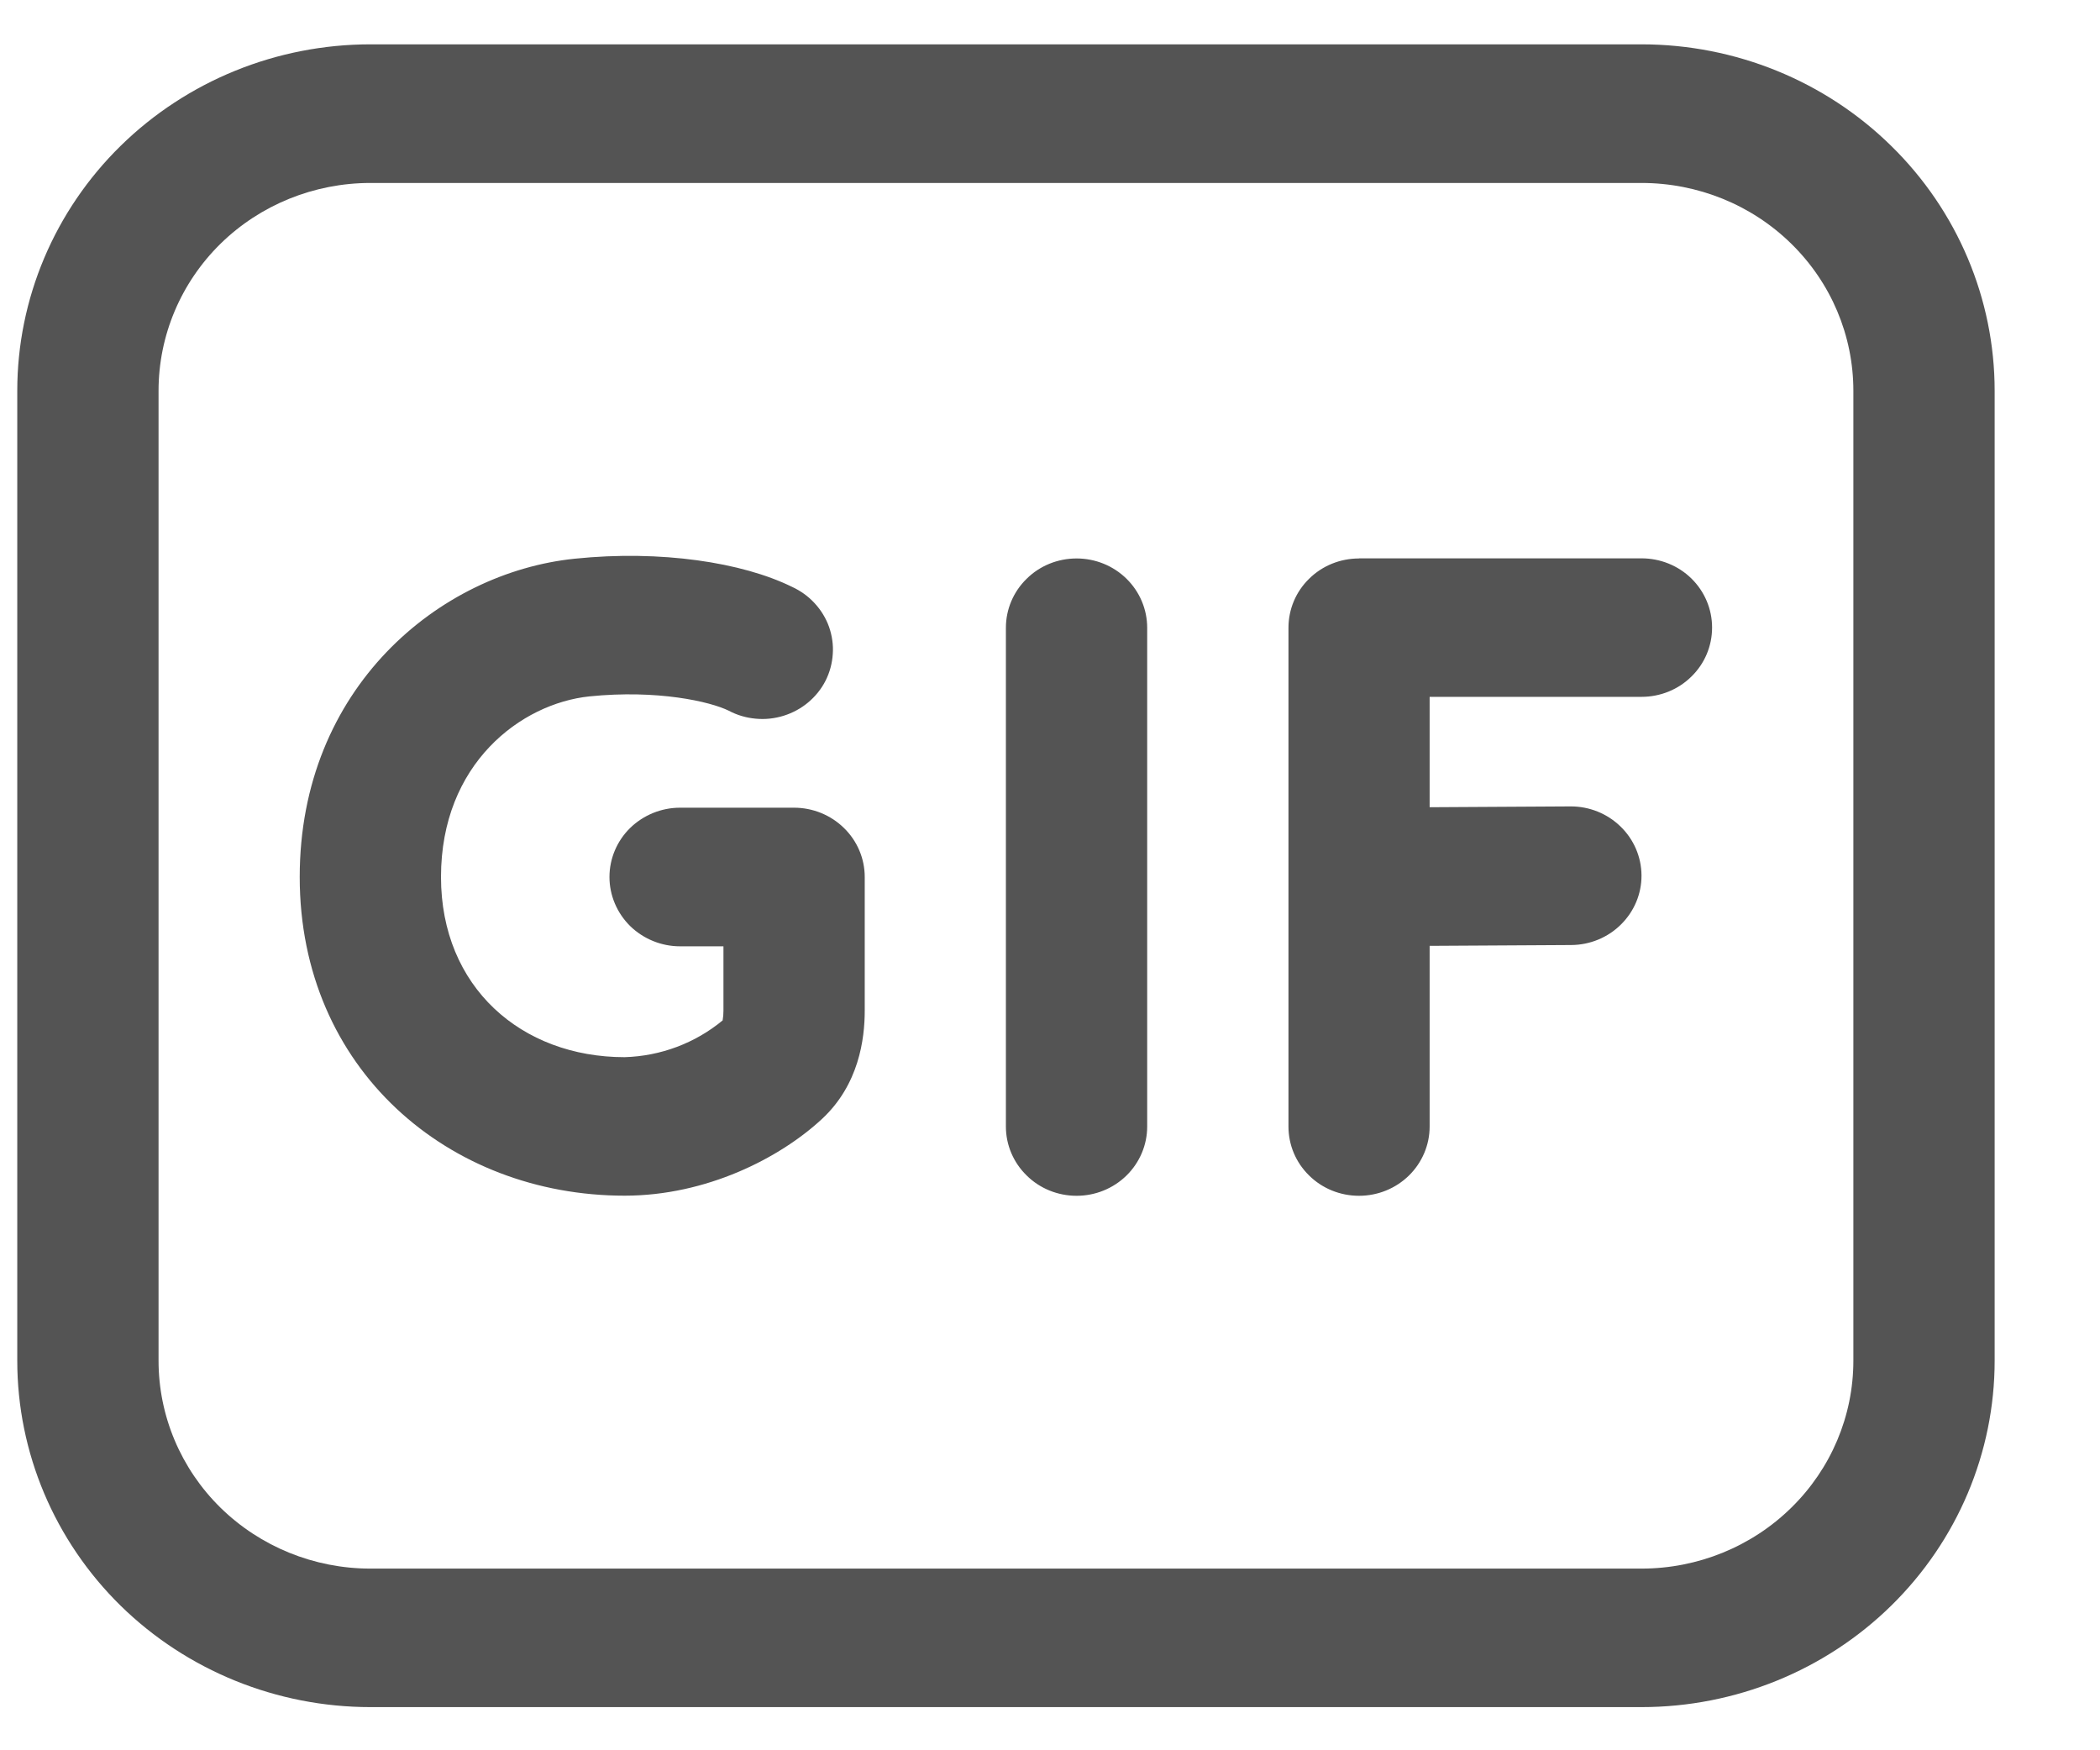 <svg width="18" height="15" viewBox="0 0 18 15" fill="none" xmlns="http://www.w3.org/2000/svg">
<path d="M5.053 5.968C5.636 5.909 6.086 6.012 6.247 6.091C6.318 6.129 6.397 6.152 6.477 6.159C6.558 6.167 6.64 6.158 6.717 6.134C6.794 6.11 6.866 6.071 6.927 6.02C6.989 5.968 7.04 5.905 7.076 5.834C7.112 5.763 7.133 5.685 7.138 5.606C7.144 5.526 7.132 5.447 7.106 5.372C7.079 5.297 7.037 5.228 6.982 5.169C6.928 5.11 6.862 5.063 6.788 5.029C6.363 4.82 5.665 4.712 4.927 4.788C3.765 4.907 2.569 5.897 2.569 7.516C2.569 9.161 3.845 10.247 5.354 10.247C6.056 10.247 6.685 9.924 7.045 9.59C7.362 9.296 7.412 8.905 7.412 8.661V7.516C7.412 7.358 7.348 7.207 7.234 7.096C7.121 6.985 6.967 6.922 6.806 6.922H5.829C5.669 6.922 5.515 6.985 5.401 7.096C5.288 7.207 5.224 7.358 5.224 7.516C5.224 7.673 5.288 7.824 5.401 7.936C5.515 8.047 5.669 8.11 5.829 8.11H6.201V8.661C6.201 8.689 6.199 8.717 6.194 8.745C5.958 8.94 5.662 9.051 5.354 9.06C4.469 9.06 3.78 8.46 3.78 7.516C3.78 6.544 4.466 6.029 5.053 5.968ZM9.833 5.38C9.833 5.222 9.769 5.071 9.656 4.96C9.542 4.848 9.388 4.786 9.228 4.786C9.067 4.786 8.913 4.848 8.8 4.96C8.686 5.071 8.622 5.222 8.622 5.38V9.655C8.622 9.812 8.686 9.963 8.8 10.074C8.913 10.186 9.067 10.248 9.228 10.248C9.388 10.248 9.542 10.186 9.656 10.074C9.769 9.963 9.833 9.812 9.833 9.655V5.38V5.38ZM11.649 4.786C11.488 4.786 11.334 4.848 11.221 4.96C11.107 5.071 11.044 5.222 11.044 5.38V9.655C11.044 9.812 11.107 9.963 11.221 10.074C11.334 10.186 11.488 10.248 11.649 10.248C11.809 10.248 11.963 10.186 12.077 10.074C12.19 9.963 12.254 9.812 12.254 9.655V8.106L13.468 8.099C13.629 8.098 13.783 8.034 13.895 7.922C14.008 7.81 14.071 7.659 14.07 7.502C14.069 7.344 14.004 7.193 13.89 7.083C13.776 6.972 13.622 6.91 13.461 6.911L12.254 6.918V5.972H14.07C14.231 5.972 14.385 5.91 14.498 5.798C14.612 5.687 14.675 5.536 14.675 5.378C14.675 5.221 14.612 5.07 14.498 4.958C14.385 4.847 14.231 4.785 14.07 4.785H11.649V4.786ZM3.175 0.38C2.372 0.38 1.602 0.693 1.034 1.25C0.467 1.806 0.148 2.562 0.148 3.349V11.661C0.148 12.449 0.467 13.204 1.034 13.761C1.602 14.317 2.372 14.63 3.175 14.63H14.07C14.873 14.63 15.643 14.317 16.21 13.761C16.778 13.204 17.097 12.449 17.097 11.661V3.349C17.097 2.562 16.778 1.806 16.21 1.25C15.643 0.693 14.873 0.38 14.07 0.38H3.175ZM1.359 3.349C1.359 2.876 1.55 2.423 1.89 2.089C2.231 1.755 2.693 1.568 3.175 1.568H14.07C14.552 1.568 15.014 1.755 15.354 2.089C15.695 2.423 15.886 2.876 15.886 3.349V11.661C15.886 12.134 15.695 12.587 15.354 12.921C15.014 13.255 14.552 13.443 14.07 13.443H3.175C2.693 13.443 2.231 13.255 1.89 12.921C1.55 12.587 1.359 12.134 1.359 11.661V3.349Z" fill="#545454"/>
</svg>
